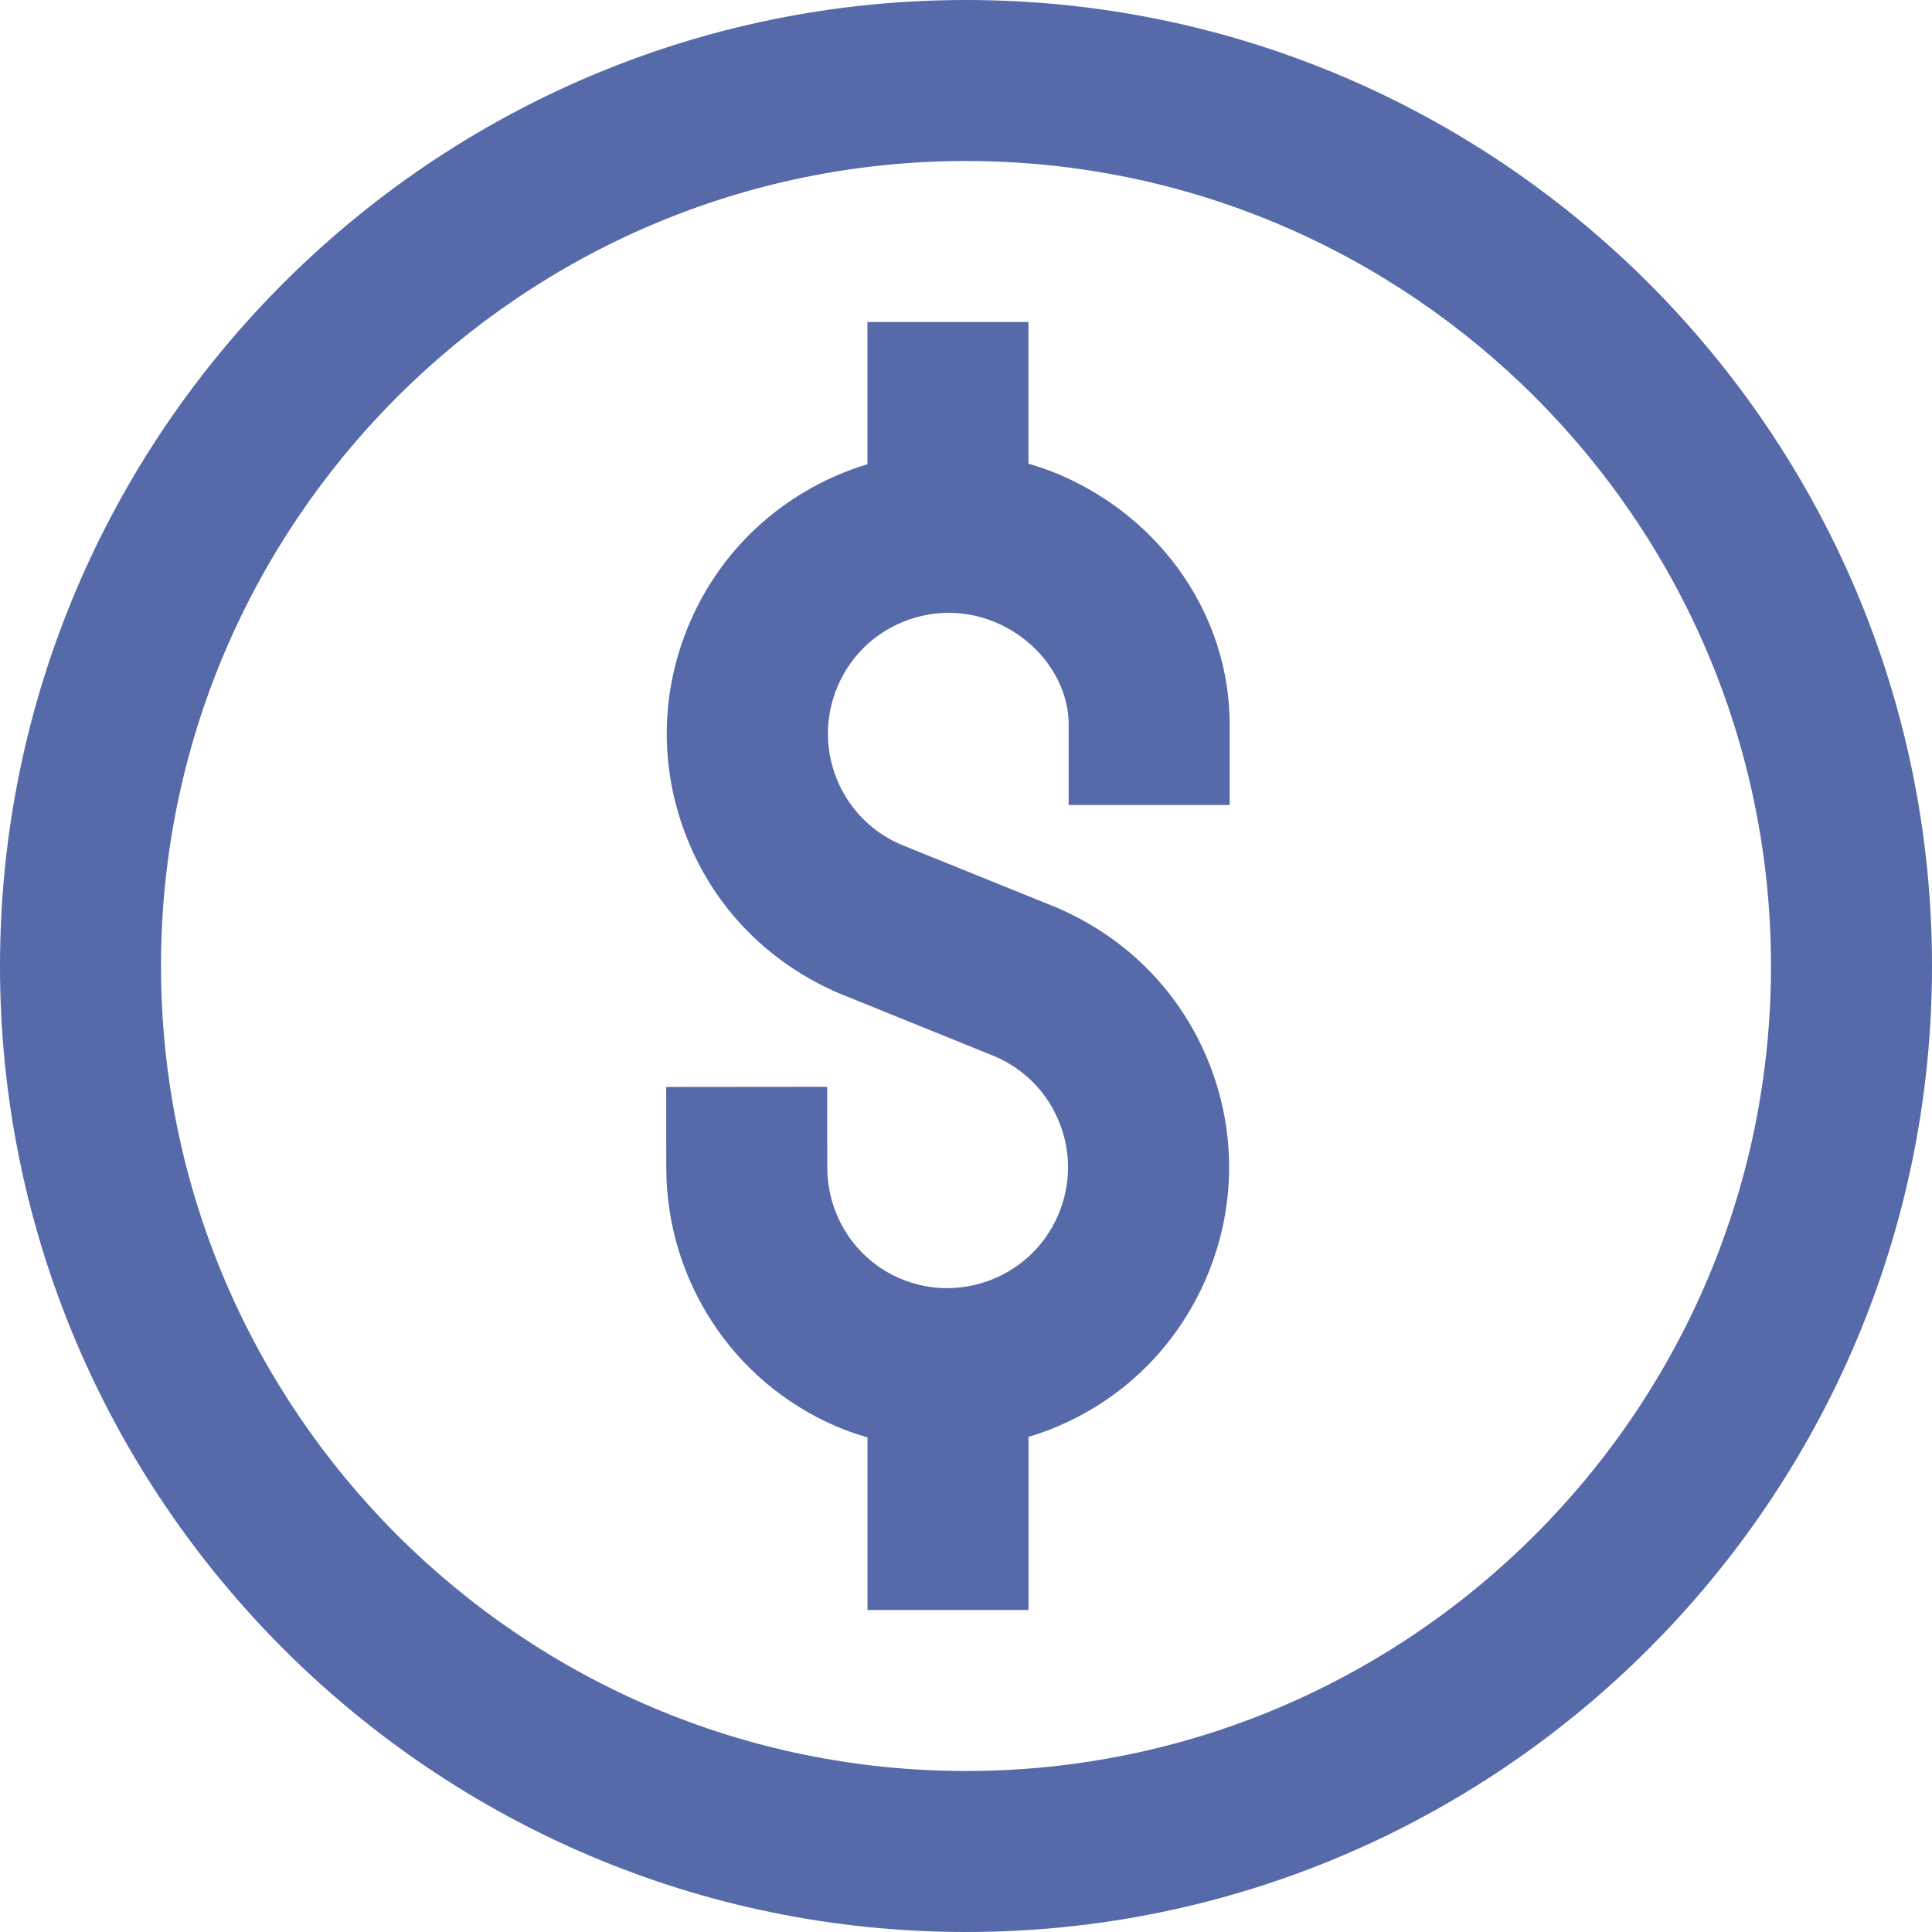 <svg width="51" height="51" viewBox="0 0 51 51" fill="none" xmlns="http://www.w3.org/2000/svg">
<path d="M25.5 0C11.439 0 0 11.439 0 25.5C0 39.559 11.439 51 25.5 51C39.561 51 51 39.559 51 25.5C51 11.439 39.561 0 25.5 0ZM25.5 46.75C13.783 46.75 4.25 37.217 4.25 25.5C4.25 13.783 13.783 4.25 25.5 4.25C37.217 4.25 46.75 13.783 46.75 25.5C46.75 37.217 37.217 46.75 25.5 46.75Z" fill="#5669A9"/>
<path d="M27.996 12.541C27.717 12.421 27.433 12.324 27.148 12.24V8.5H22.898V12.255C20.873 12.867 19.12 14.328 18.217 16.416C17.427 18.239 17.396 20.261 18.128 22.108C18.859 23.955 20.265 25.407 22.137 26.216L26.27 27.889C27.051 28.227 27.655 28.848 27.968 29.64C28.282 30.431 28.268 31.299 27.93 32.08C27.593 32.861 26.97 33.465 26.178 33.778C25.385 34.092 24.521 34.078 23.74 33.74C22.585 33.24 21.839 32.092 21.838 30.814L21.836 28.689L17.586 28.693L17.588 30.818C17.59 33.79 19.342 36.468 22.052 37.642C22.329 37.763 22.613 37.859 22.9 37.944V42.5H27.15V37.93C27.349 37.869 27.547 37.804 27.743 37.725C29.589 36.995 31.04 35.587 31.829 33.764C32.62 31.94 32.65 29.92 31.92 28.073C31.188 26.227 29.781 24.775 27.911 23.965L23.778 22.293C22.997 21.955 22.393 21.332 22.079 20.541C21.766 19.749 21.781 18.882 22.118 18.101C22.455 17.32 23.078 16.716 23.87 16.402C24.66 16.09 25.527 16.102 26.31 16.441C27.446 16.934 28.21 18.013 28.21 19.125V21.25H32.46V19.125C32.46 16.299 30.708 13.716 27.996 12.541Z" fill="#5669A9"/>
</svg>

